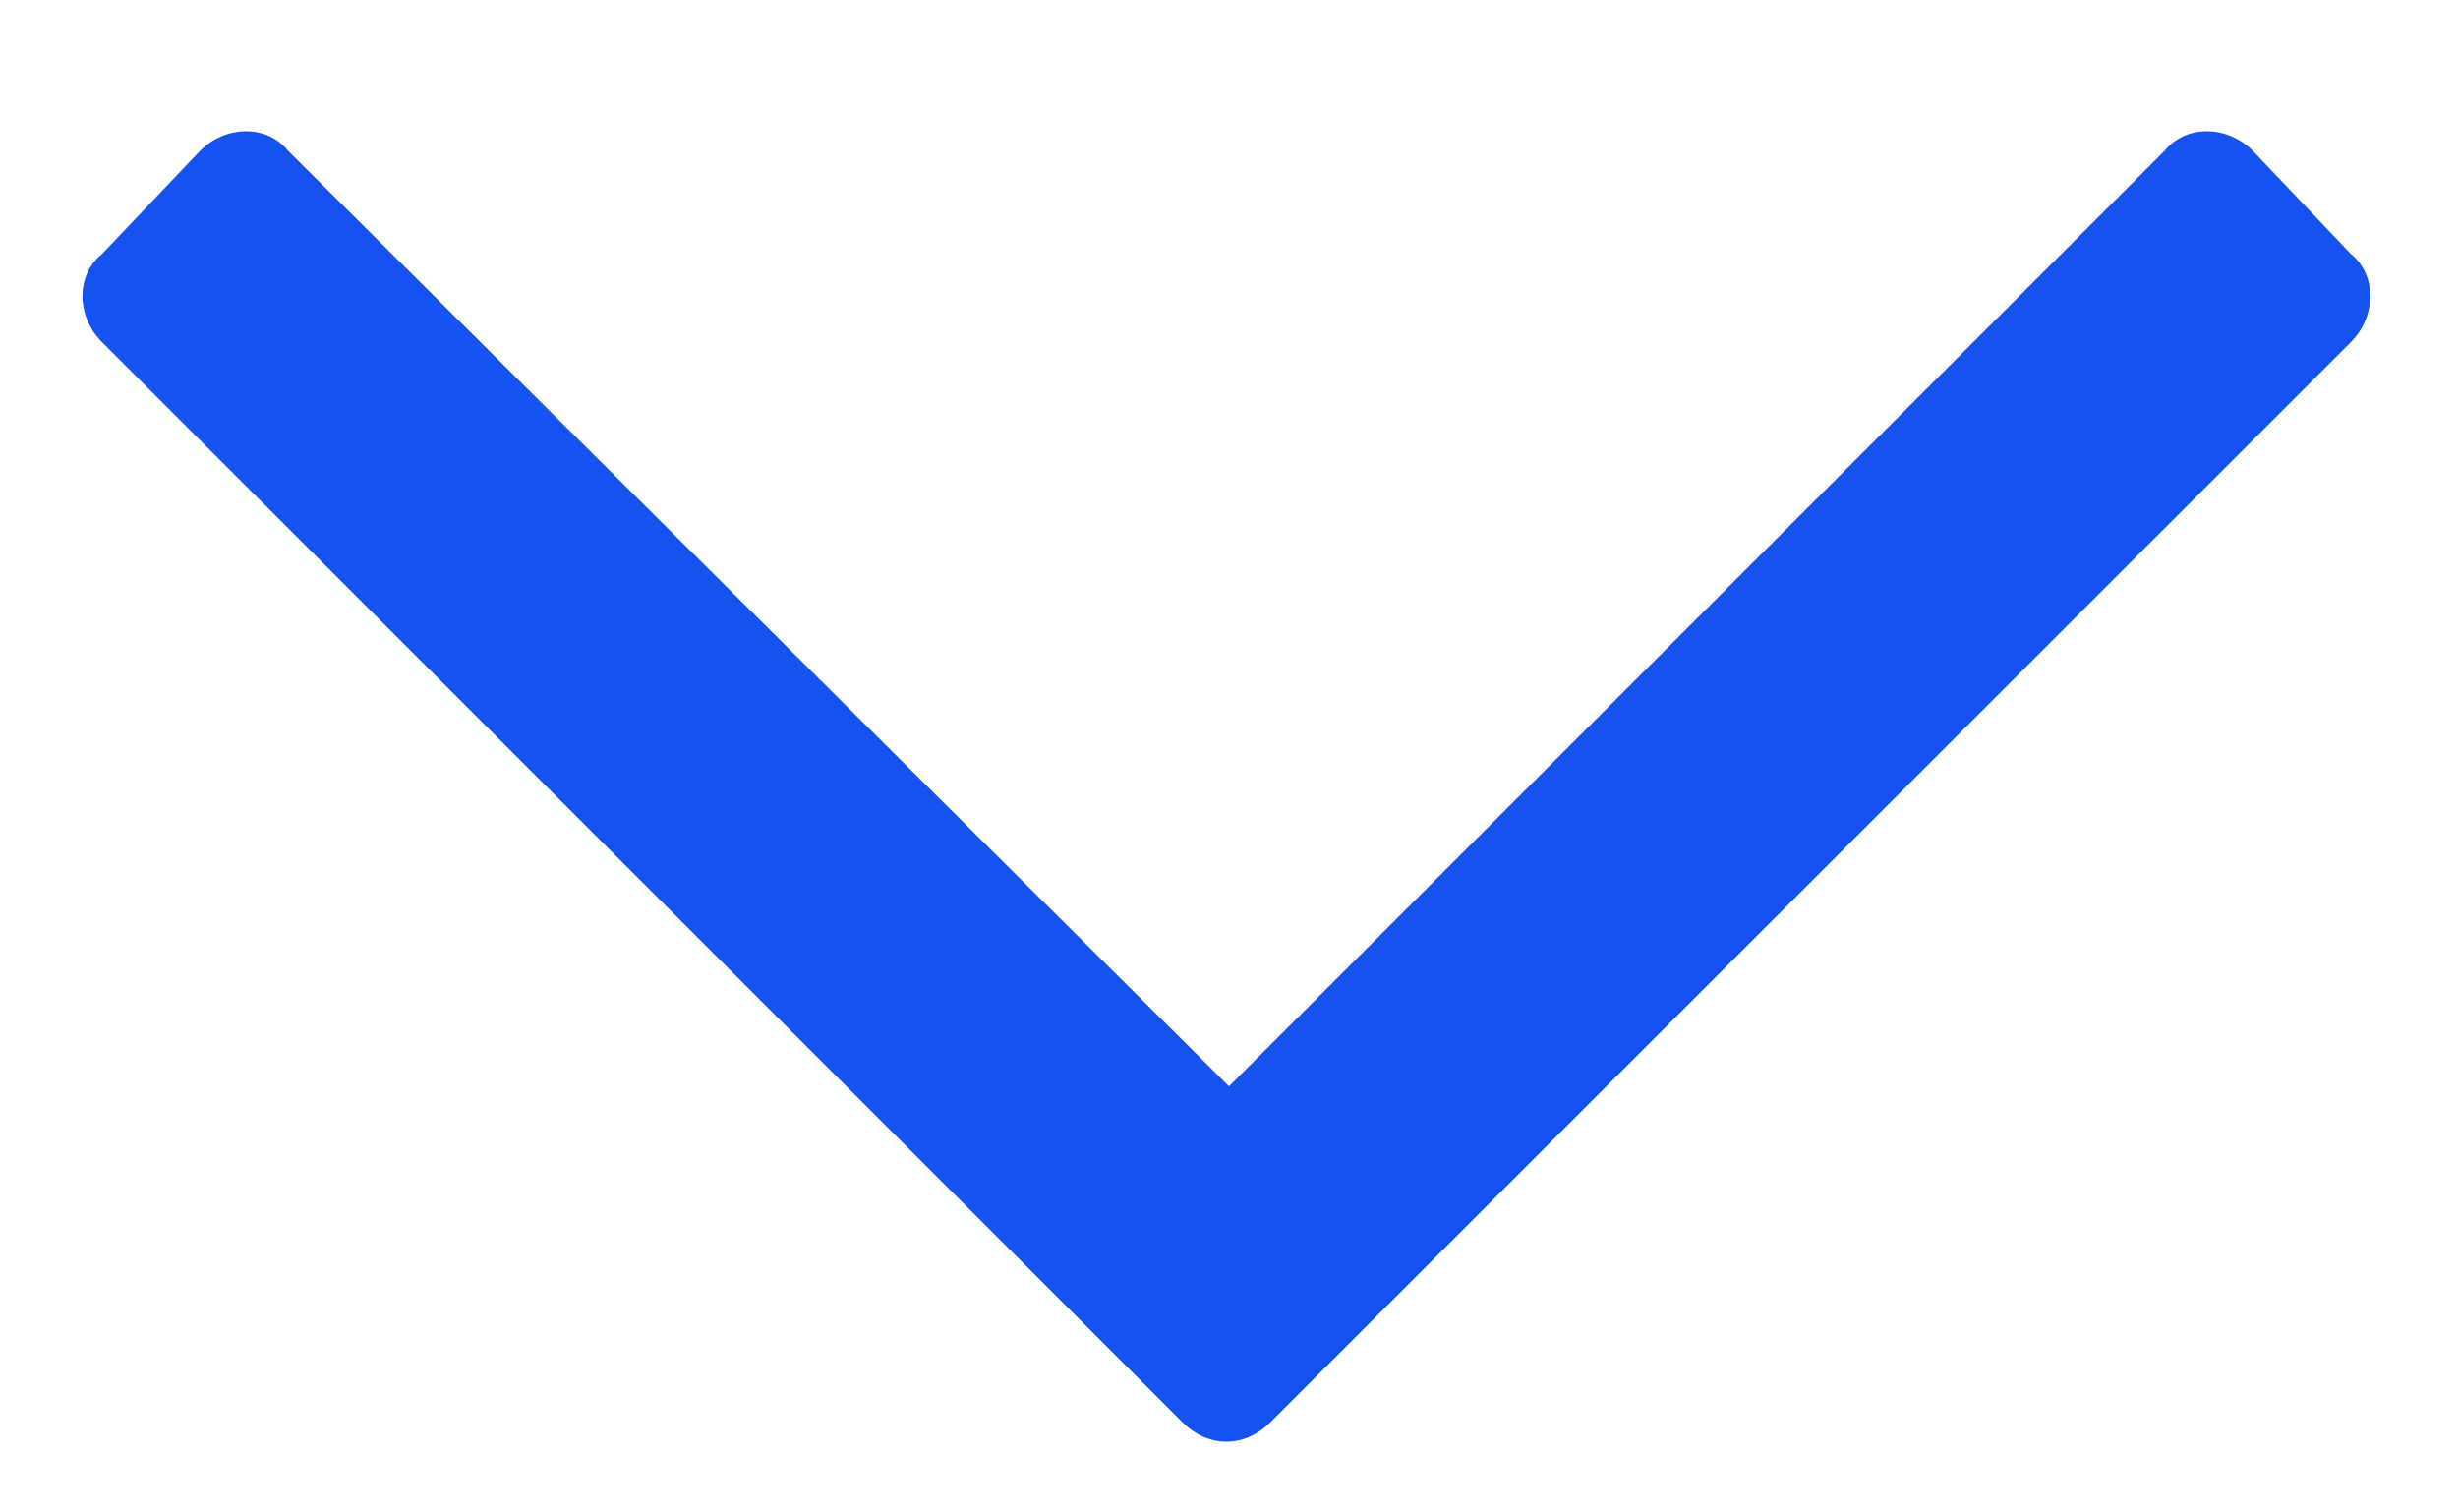 <svg width="13" height="8" viewBox="0 0 13 8" fill="none" xmlns="http://www.w3.org/2000/svg">
<path d="M12.434 1.344L11.914 0.797C11.777 0.66 11.559 0.66 11.449 0.797L6.5 5.746L1.523 0.797C1.414 0.66 1.195 0.66 1.059 0.797L0.539 1.344C0.402 1.453 0.402 1.672 0.539 1.809L6.254 7.523C6.391 7.66 6.582 7.66 6.719 7.523L12.434 1.809C12.57 1.672 12.57 1.453 12.434 1.344Z" fill="#1652F0"/>
</svg>
